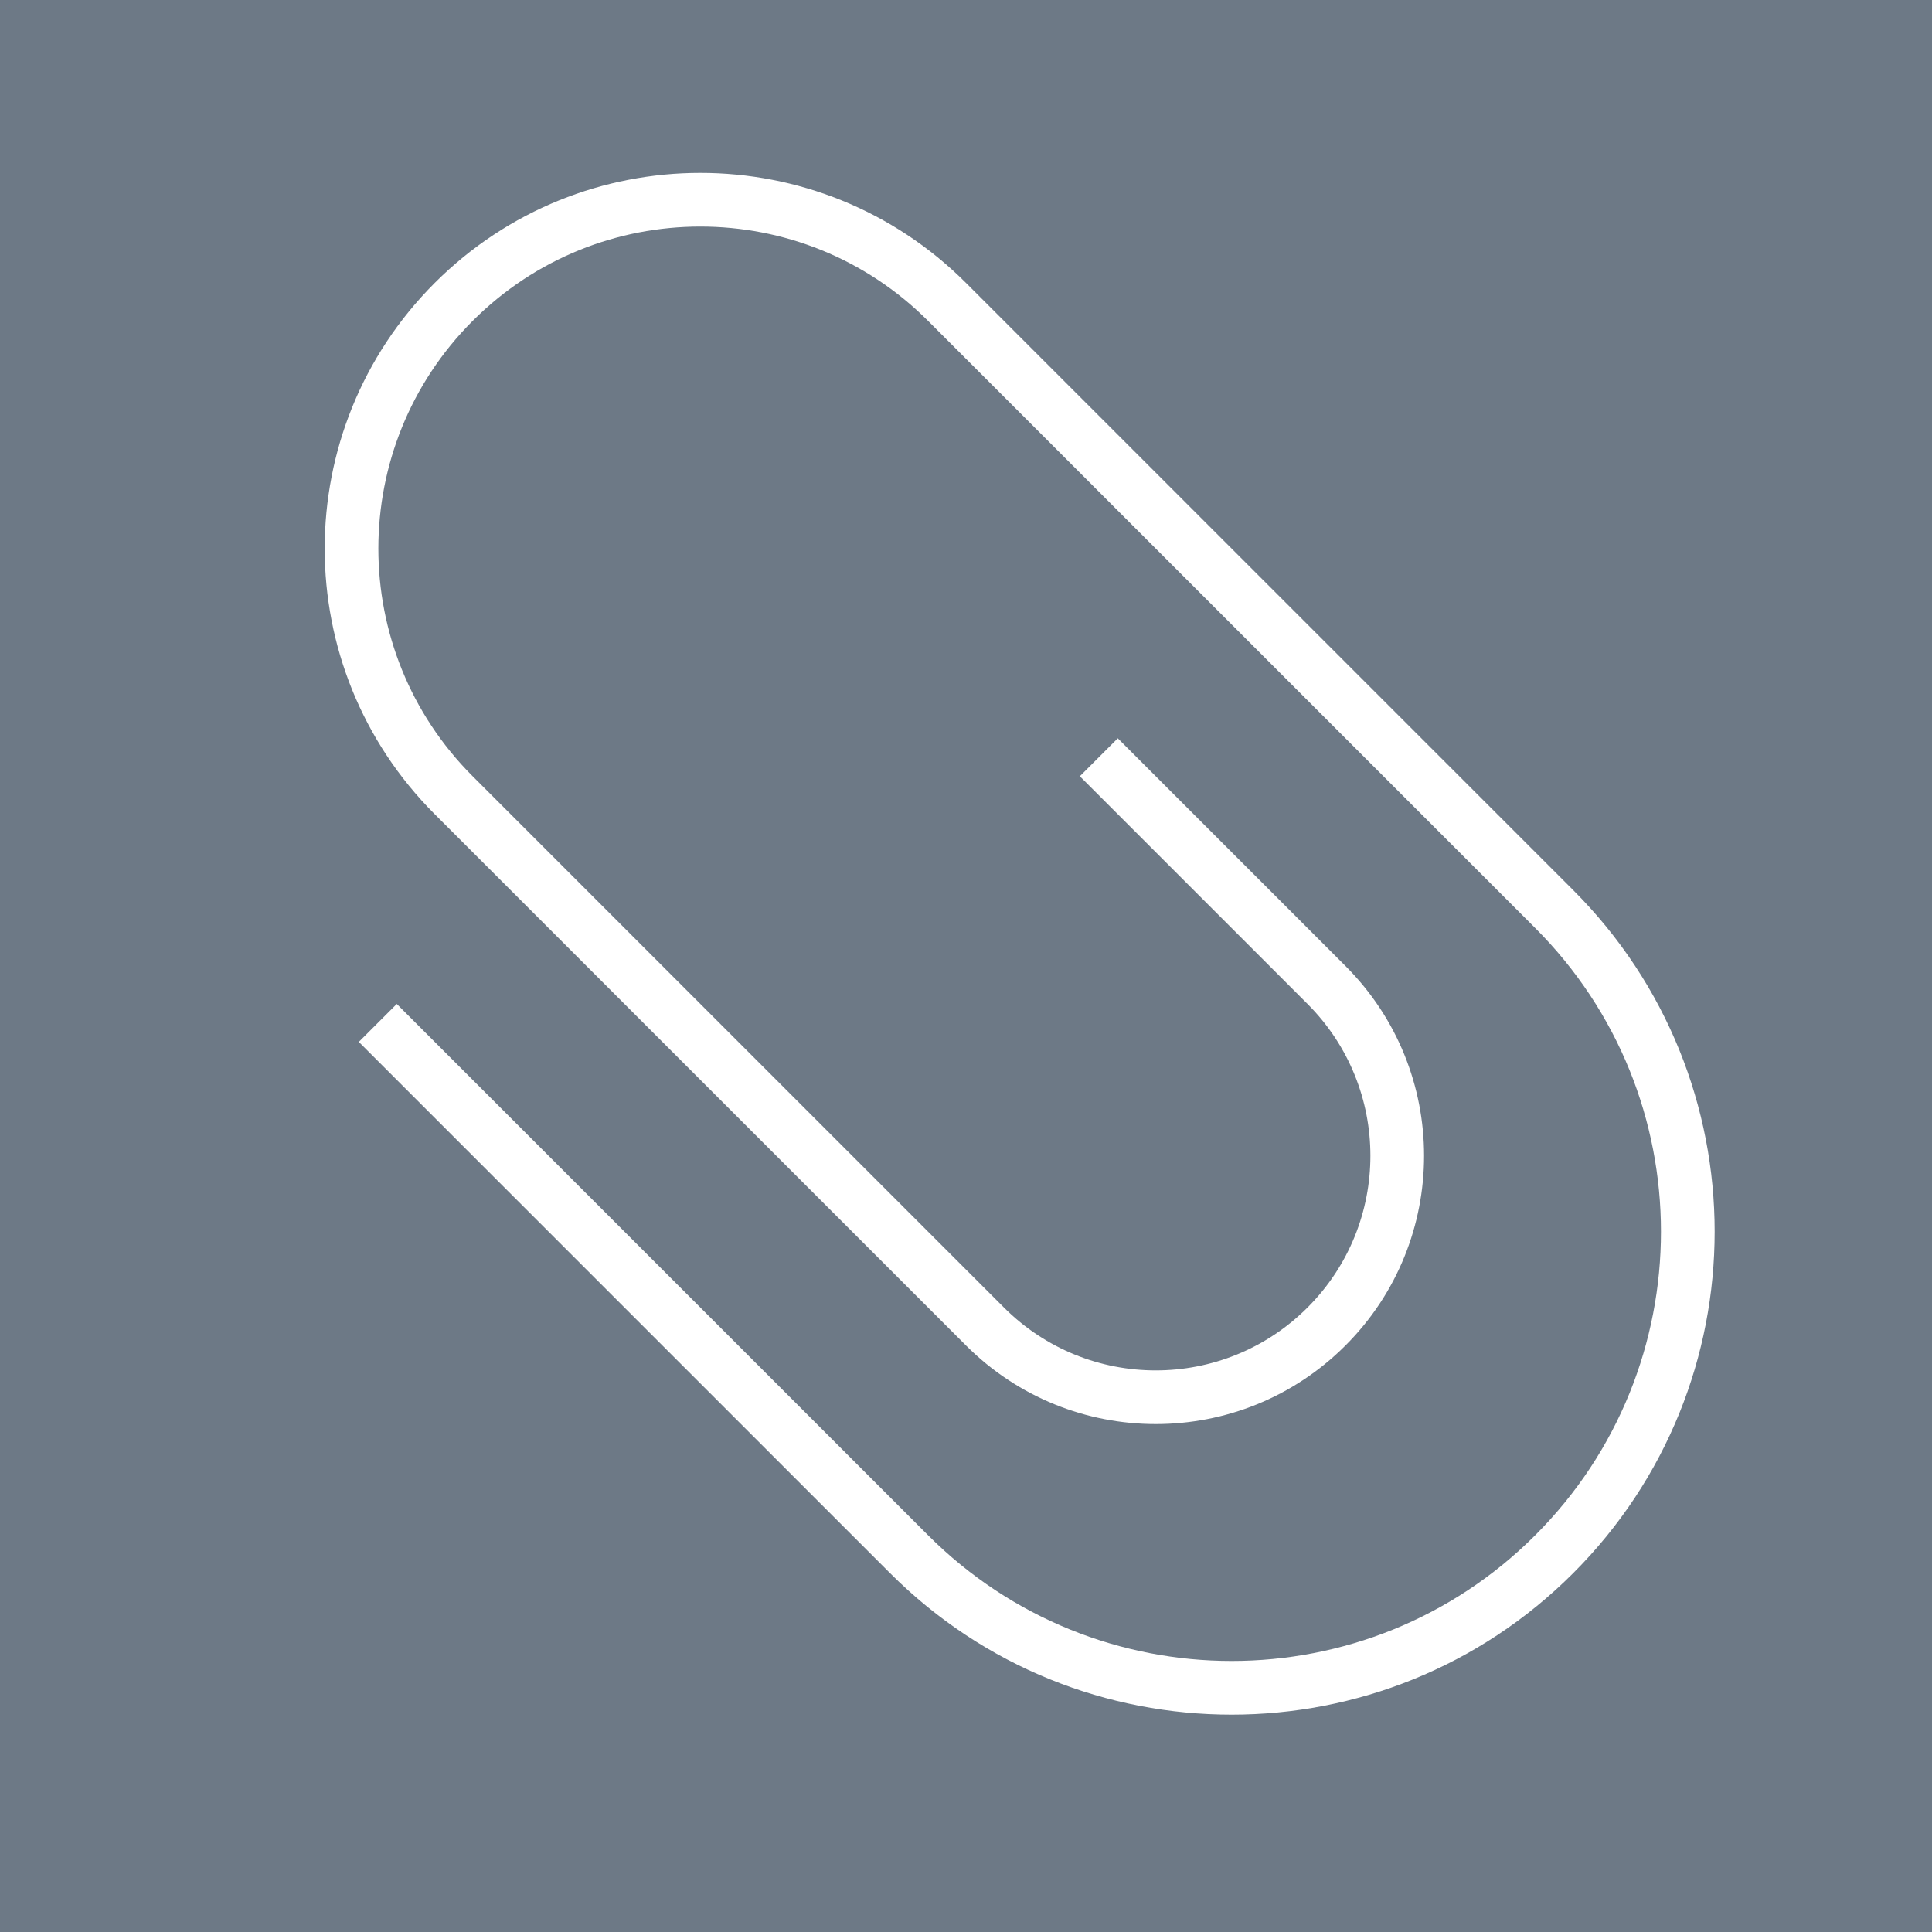 <?xml version="1.0" encoding="UTF-8"?>
<svg width="36px" height="36px" viewBox="0 0 36 36" version="1.1" xmlns="http://www.w3.org/2000/svg" xmlns:xlink="http://www.w3.org/1999/xlink">
    <!-- Generator: Sketch 45.2 (43514) - http://www.bohemiancoding.com/sketch -->
    <title>icon_attachment__xl__color</title>
    <desc>Created with Sketch.</desc>
    <defs></defs>
    <g id="set" stroke="none" stroke-width="1" fill="none" fill-rule="evenodd">
        <g id="like-copy-2" transform="translate(-167, -210)">
            <rect id="Rectangle" fill="#6D7986" x="-15.592" y="187" width="628.592" height="215"></rect>
            <g id="icon_attachment__xl__color" transform="translate(167, 210)">
                <rect id="Rectangle-7-Copy" x="0" y="0" width="36" height="36"></rect>
                <path d="M9,11 L9,25 C9,29.971 13.029,34 18,34 C22.971,34 27,29.971 27,25 L27,9 C27,5.134 23.866,2 20,2 C16.134,2 13,5.134 13,9 L13,23 C13,25.761 15.239,28 18,28 C20.761,28 23,25.761 23,23 L23,17 L22,17 L22,23 C22,25.209 20.209,27 18,27 C15.791,27 14,25.209 14,23 L14,9 C14,5.686 16.686,3 20,3 C23.314,3 26,5.686 26,9 L26,25 C26,29.418 22.418,33 18,33 C13.582,33 10,29.418 10,25 L10,11 L9,11 Z" id="Path-4" fill="#FFFFFF" fill-rule="nonzero" transform="translate(18, 18) rotate(-45) translate(-18, -18) "></path>
            </g>
        </g>
    </g>
</svg>